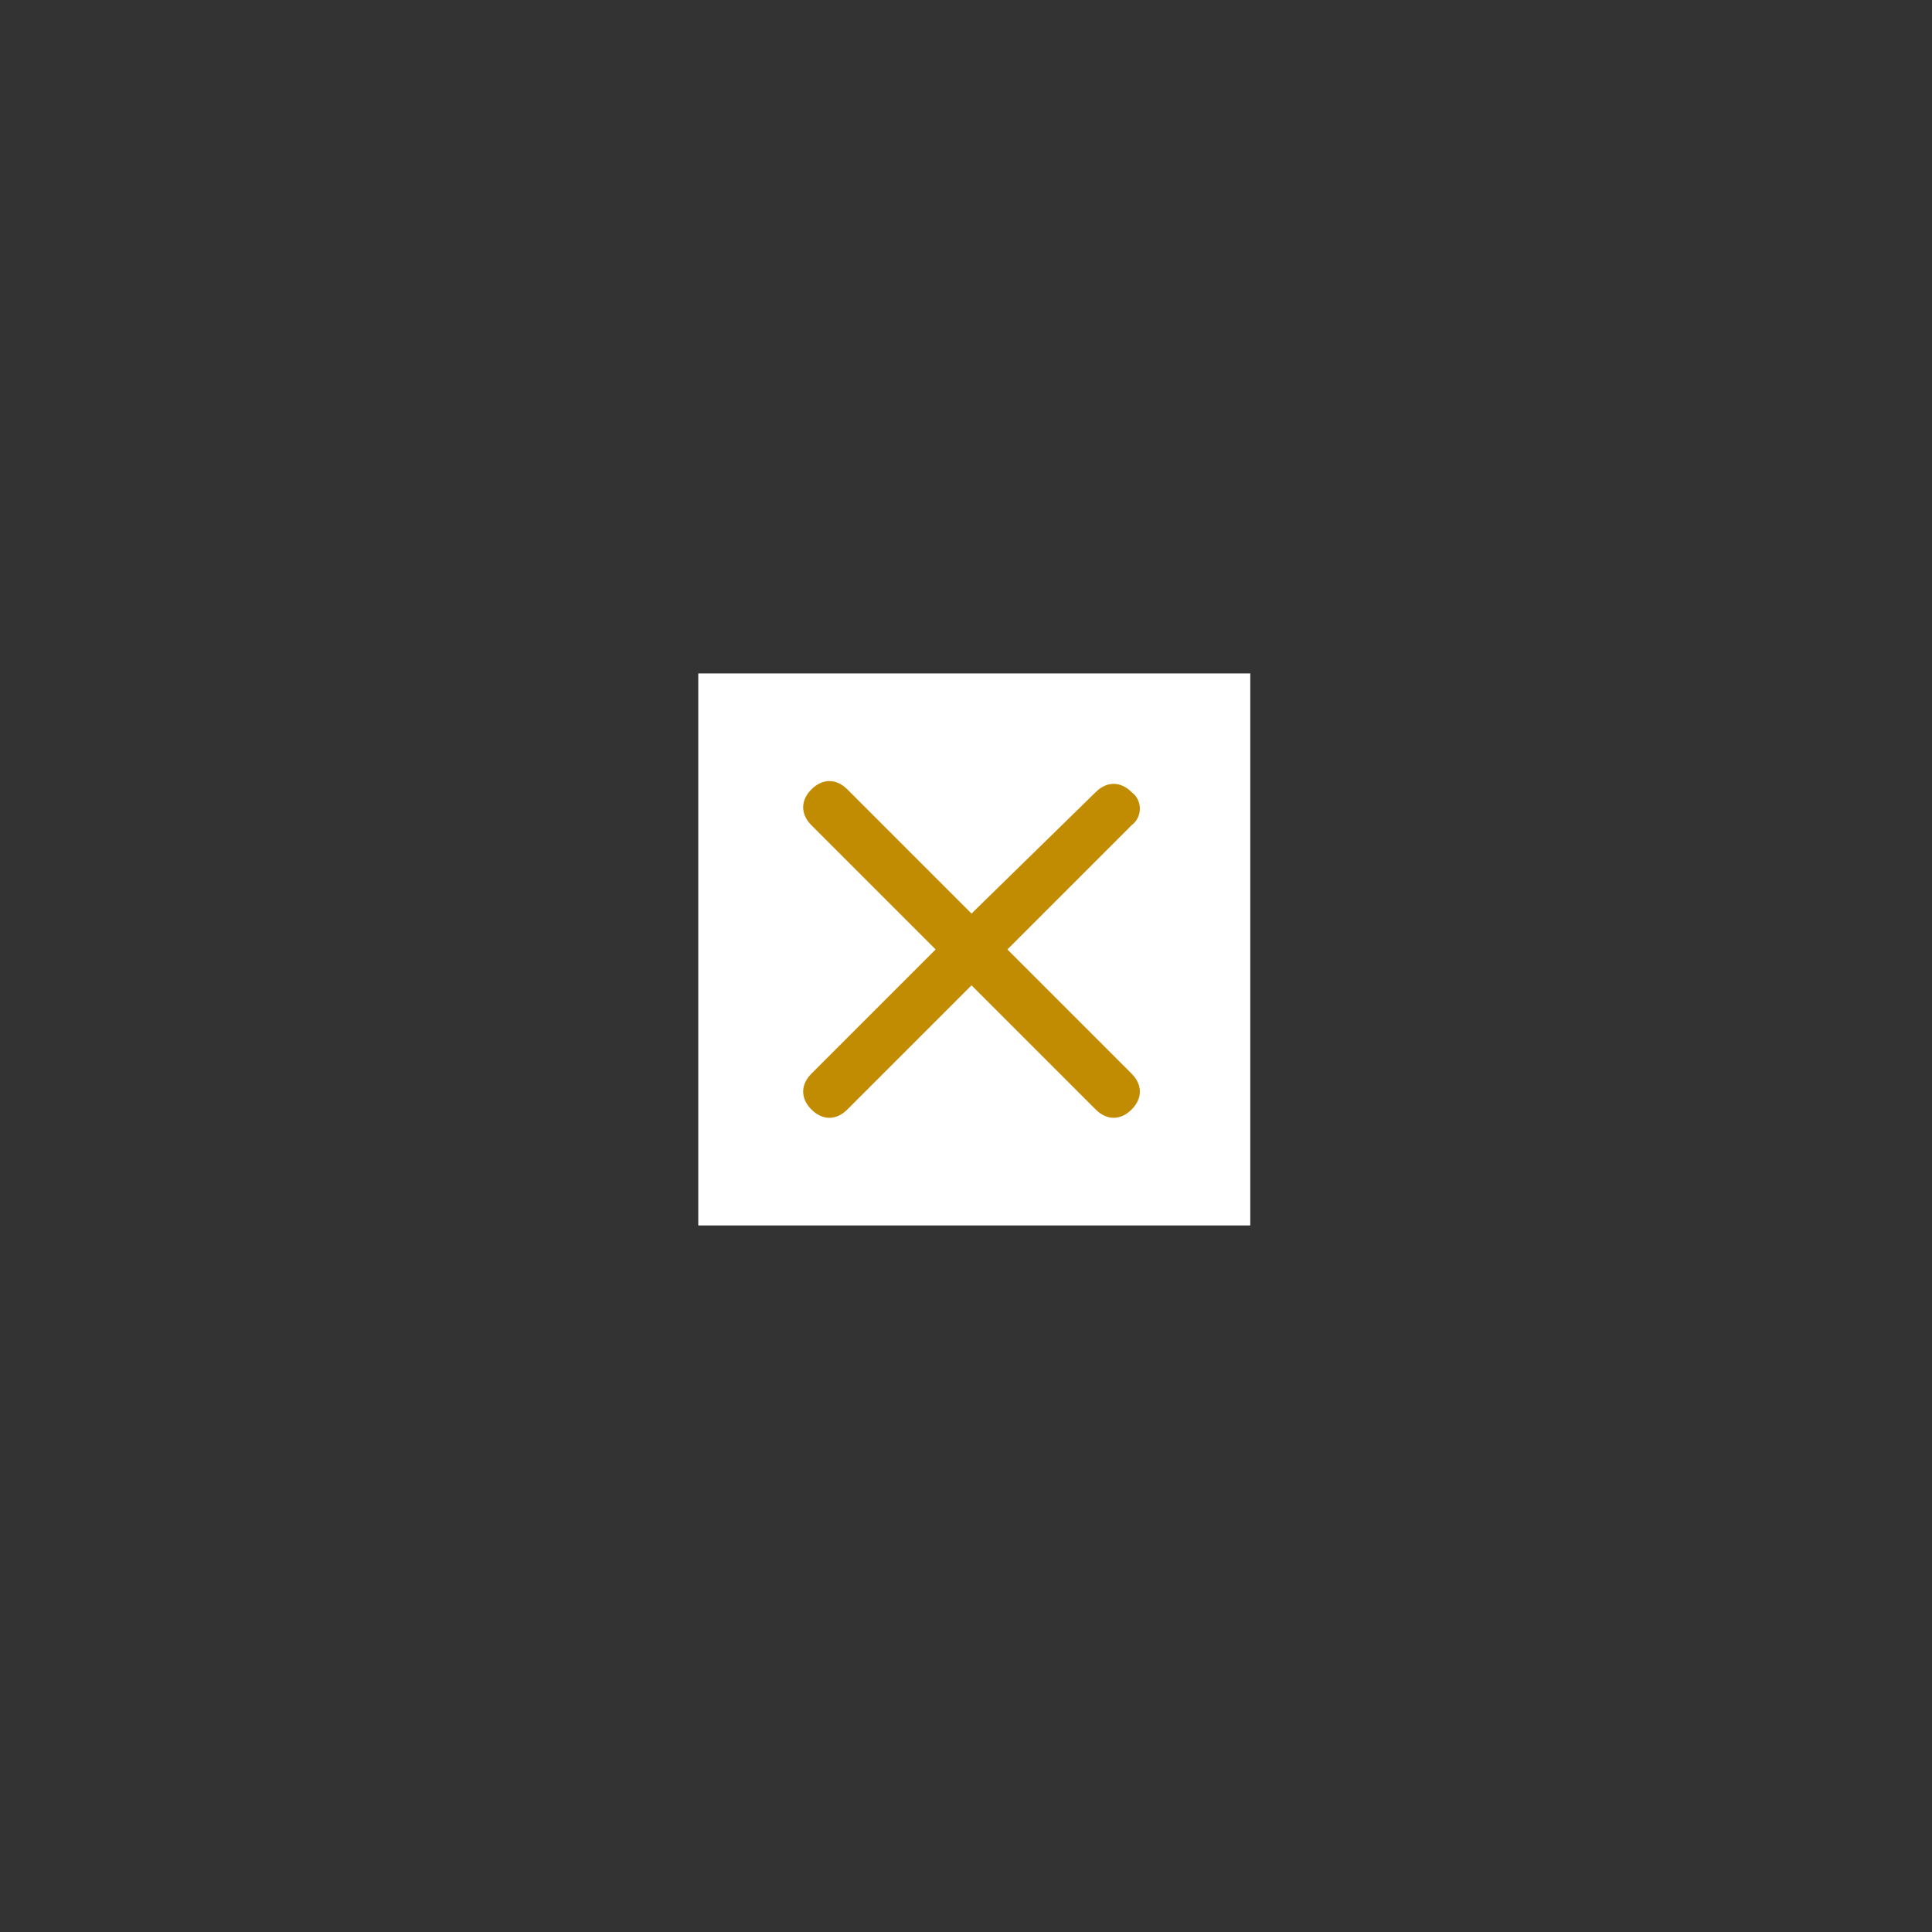 <?xml version="1.0" encoding="utf-8"?>
<!-- Generator: Adobe Illustrator 25.2.0, SVG Export Plug-In . SVG Version: 6.00 Build 0)  -->
<svg version="1.1" id="Ebene_1" xmlns="http://www.w3.org/2000/svg" xmlns:xlink="http://www.w3.org/1999/xlink" x="0px" y="0px"
	 viewBox="0 0 70 70" style="enable-background:new 0 0 70 70;" xml:space="preserve">
<rect x="0" y="0" width="70" height="70" fill="#333333" stroke="none"/>
<style type="text/css">
	.st0{fill:#FFFFFF;}
	.st1{fill:#C28C02;}
</style>
<g id="Gruppe_294" transform="translate(-934 -455)">
	<rect id="Rechteck_99" x="959.3" y="479.4" class="st0" width="20" height="20"/>
	<path id="Pfad_49" class="st1" d="M975,483.7c-0.4-0.4-0.9-0.4-1.3,0c0,0,0,0,0,0l-4.5,4.4l-4.5-4.5c-0.4-0.4-0.9-0.4-1.3,0
		c-0.4,0.4-0.4,0.9,0,1.3l4.5,4.5l-4.5,4.5c-0.4,0.4-0.4,0.9,0,1.3c0.4,0.4,0.9,0.4,1.3,0l4.5-4.5l4.5,4.5c0.4,0.4,0.9,0.4,1.3,0
		s0.4-0.9,0-1.3l-4.5-4.5l4.5-4.5C975.4,484.6,975.4,484,975,483.7z"/>
</g>
</svg>
